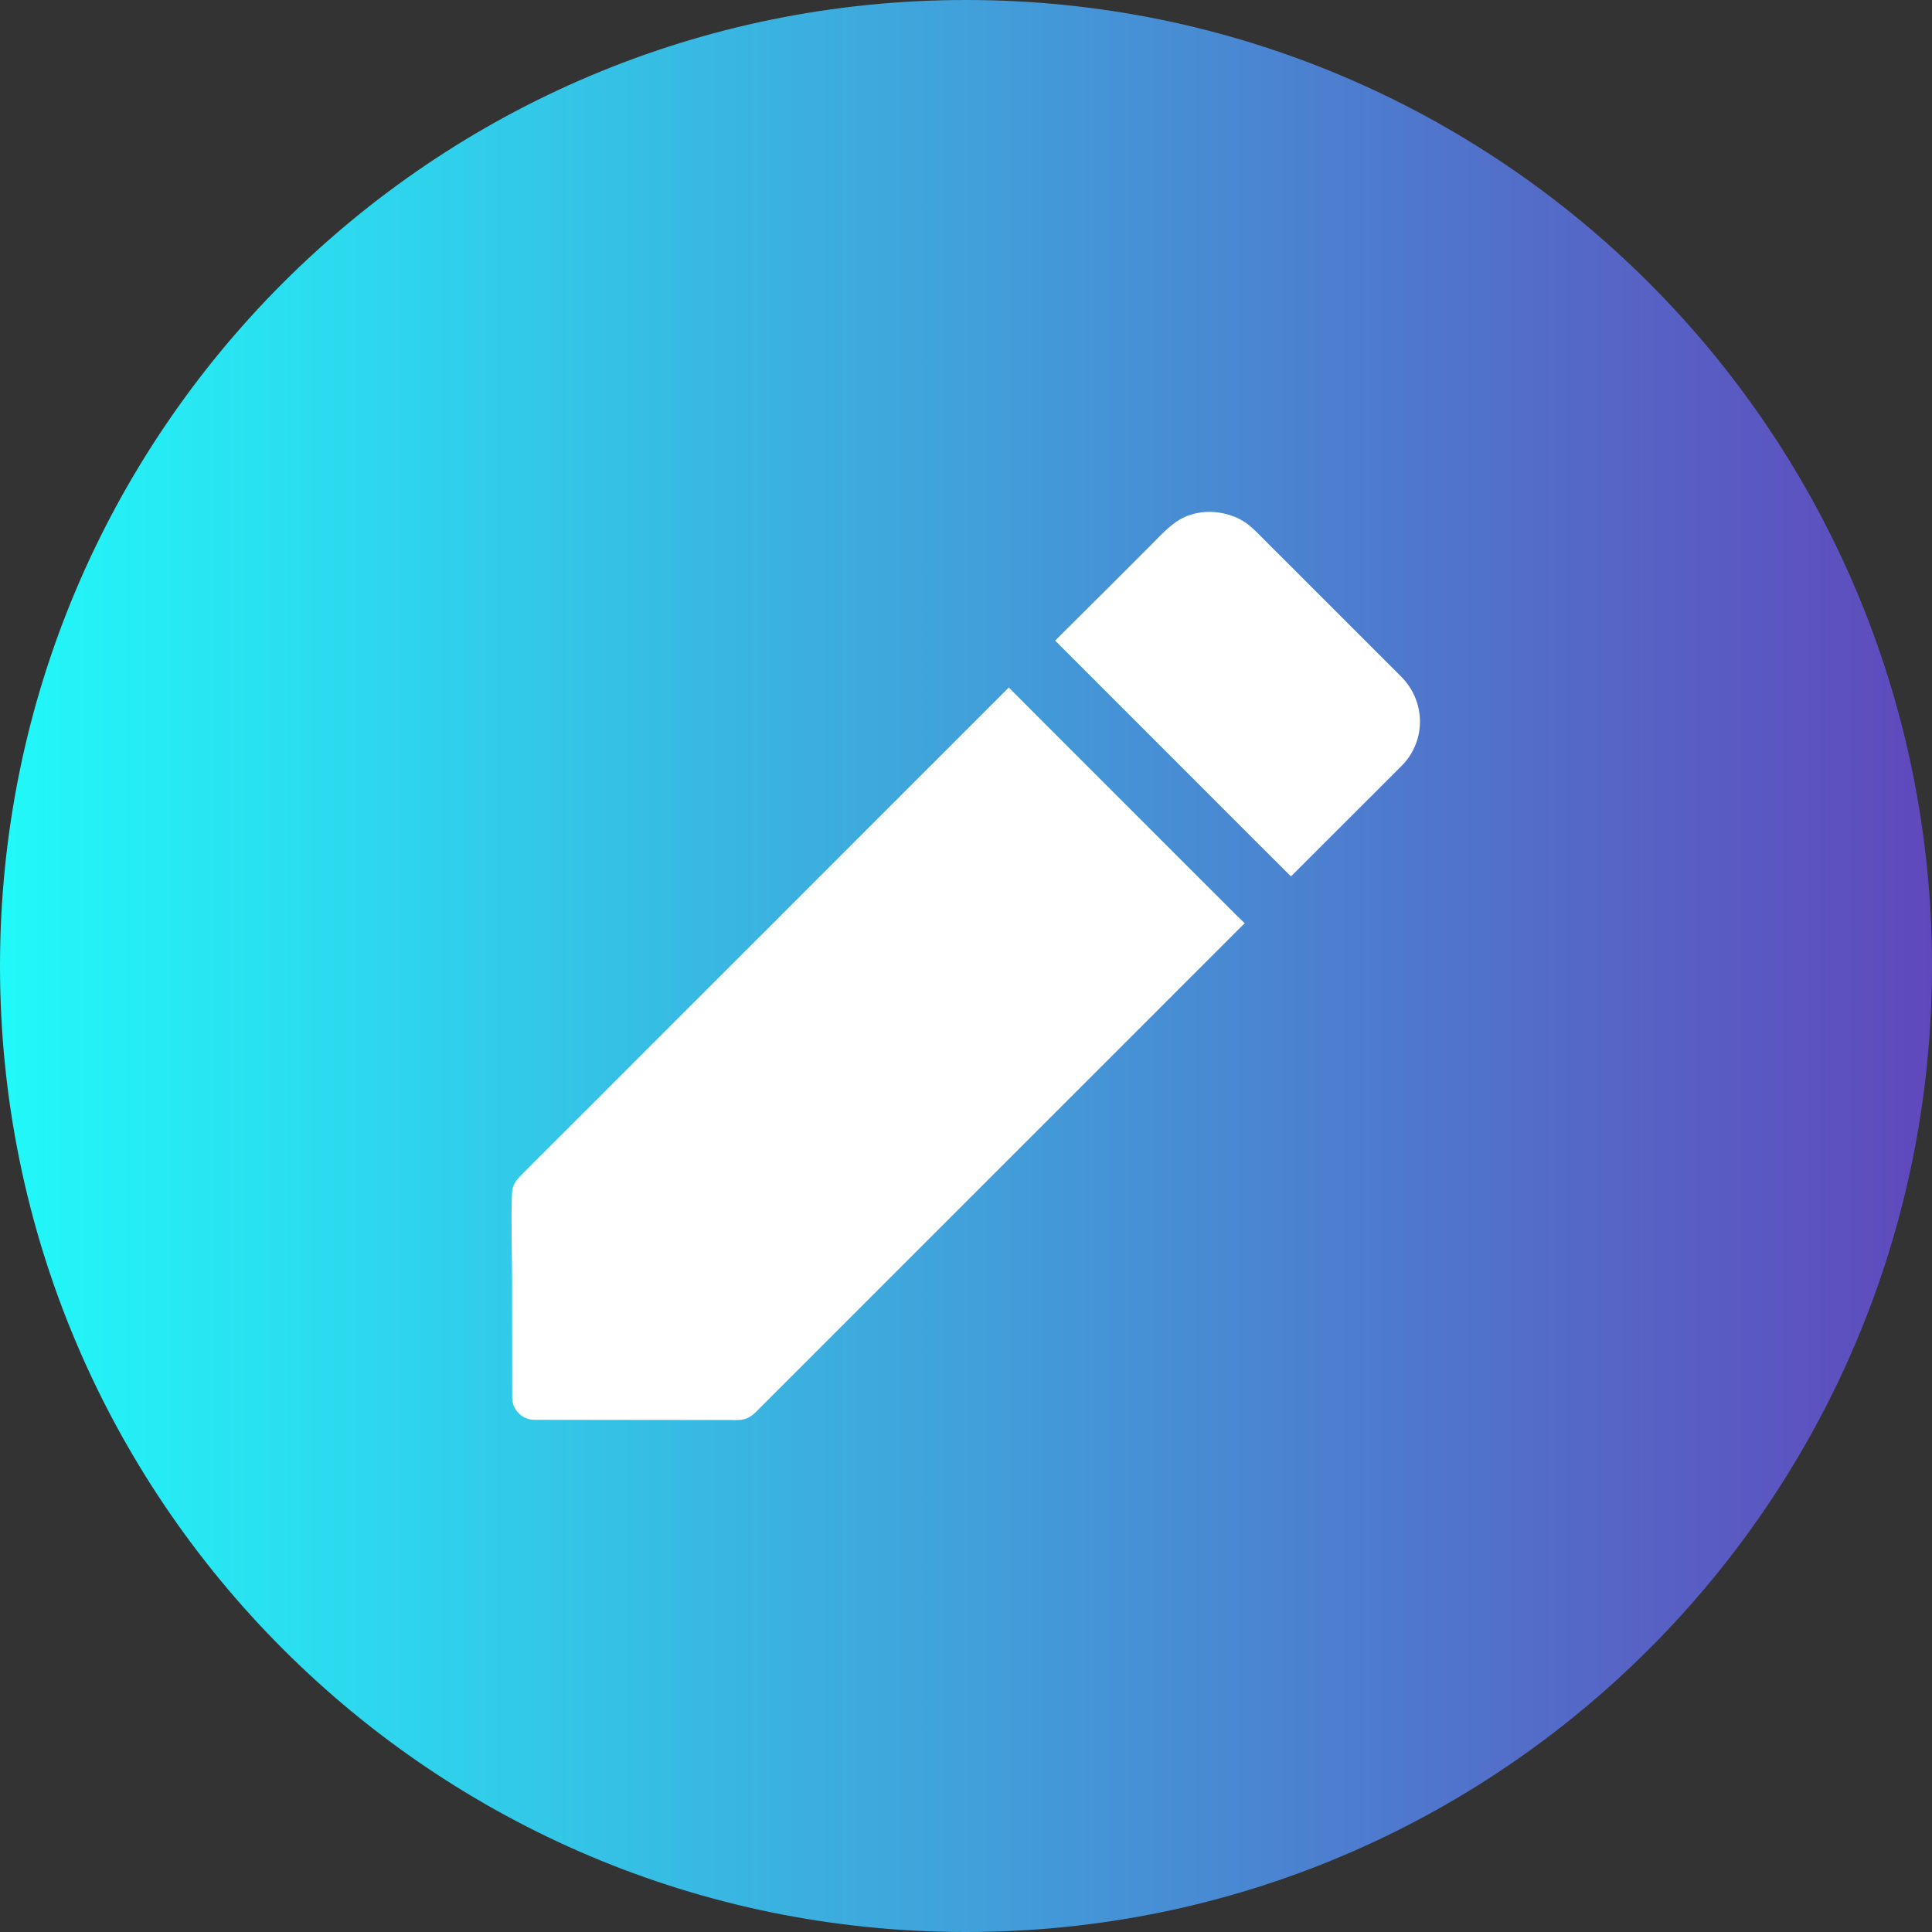 <svg width="34" height="34" viewBox="0 0 34 34" fill="none" xmlns="http://www.w3.org/2000/svg">
    <rect x="0" y="0" width="34" height="34" fill="#333333" stroke="none"/>
    <path fill-rule="evenodd" clip-rule="evenodd" d="M17 34C26.389 34 34 26.389 34 17C34 7.611 26.389 0 17 0C7.611 0 0 7.611 0 17C0 26.389 7.611 34 17 34Z" fill="url(#paint0_linear)"/>
    <path fill-rule="evenodd" clip-rule="evenodd" d="M21.625 15.973C21.575 15.923 21.523 15.871 21.473 15.82C21.432 15.78 21.392 15.739 21.353 15.701C20.609 14.957 19.865 14.213 19.121 13.469C18.849 13.197 18.575 12.924 18.302 12.65C18.209 12.557 18.117 12.464 18.026 12.372C17.935 12.281 17.844 12.19 17.753 12.099C17.417 12.435 17.079 12.773 16.743 13.11C16.256 13.597 15.769 14.083 15.282 14.57C14.726 15.127 14.171 15.681 13.617 16.236C13.062 16.79 12.508 17.345 11.953 17.899L10.508 19.345C10.17 19.683 9.832 20.021 9.493 20.359C9.401 20.452 9.308 20.544 9.215 20.637C9.109 20.744 9.016 20.828 9.01 21.002C8.991 21.505 9.01 22.011 9.012 22.513C9.012 23.17 9.014 23.825 9.014 24.482C9.014 24.521 9.014 24.561 9.014 24.6C9.014 24.809 9.19 24.986 9.401 24.986C9.901 24.986 10.402 24.986 10.902 24.988C11.561 24.988 12.218 24.99 12.877 24.99C12.937 24.99 12.993 24.992 13.051 24.985C13.147 24.971 13.226 24.923 13.294 24.857C13.358 24.793 13.421 24.73 13.485 24.666C13.779 24.372 14.071 24.08 14.364 23.787C14.819 23.333 15.273 22.878 15.727 22.424C16.27 21.881 16.812 21.339 17.357 20.794C17.92 20.232 18.48 19.671 19.042 19.109C19.55 18.601 20.06 18.091 20.569 17.582C20.953 17.198 21.337 16.814 21.722 16.429C21.782 16.369 21.844 16.307 21.905 16.247C21.809 16.157 21.718 16.066 21.625 15.973Z" fill="white"/>
    <path fill-rule="evenodd" clip-rule="evenodd" d="M24.659 11.908C24.508 11.757 24.358 11.607 24.205 11.454C23.672 10.921 23.14 10.389 22.607 9.856C22.443 9.692 22.277 9.528 22.112 9.361C22.014 9.263 21.904 9.174 21.776 9.116C21.436 8.961 21.013 8.965 20.698 9.184C20.526 9.303 20.383 9.466 20.234 9.613C19.985 9.862 19.736 10.111 19.487 10.36C19.181 10.666 18.874 10.969 18.569 11.274L22.174 14.88C22.265 14.97 22.356 15.061 22.447 15.152L22.719 15.424C22.849 15.295 22.98 15.164 23.109 15.034C23.532 14.611 23.956 14.188 24.379 13.765C24.474 13.67 24.566 13.577 24.661 13.483C24.665 13.479 24.671 13.473 24.674 13.469C24.68 13.463 24.684 13.459 24.69 13.454C25.101 13.013 25.086 12.337 24.659 11.908Z" fill="white"/>
    <defs>
        <linearGradient id="paint0_linear" x1="0" y1="34" x2="34" y2="34" gradientUnits="userSpaceOnUse">
            <stop stop-color="#21F9F9"/>
            <stop offset="1" stop-color="#6048BC"/>
        </linearGradient>
    </defs>
</svg>
